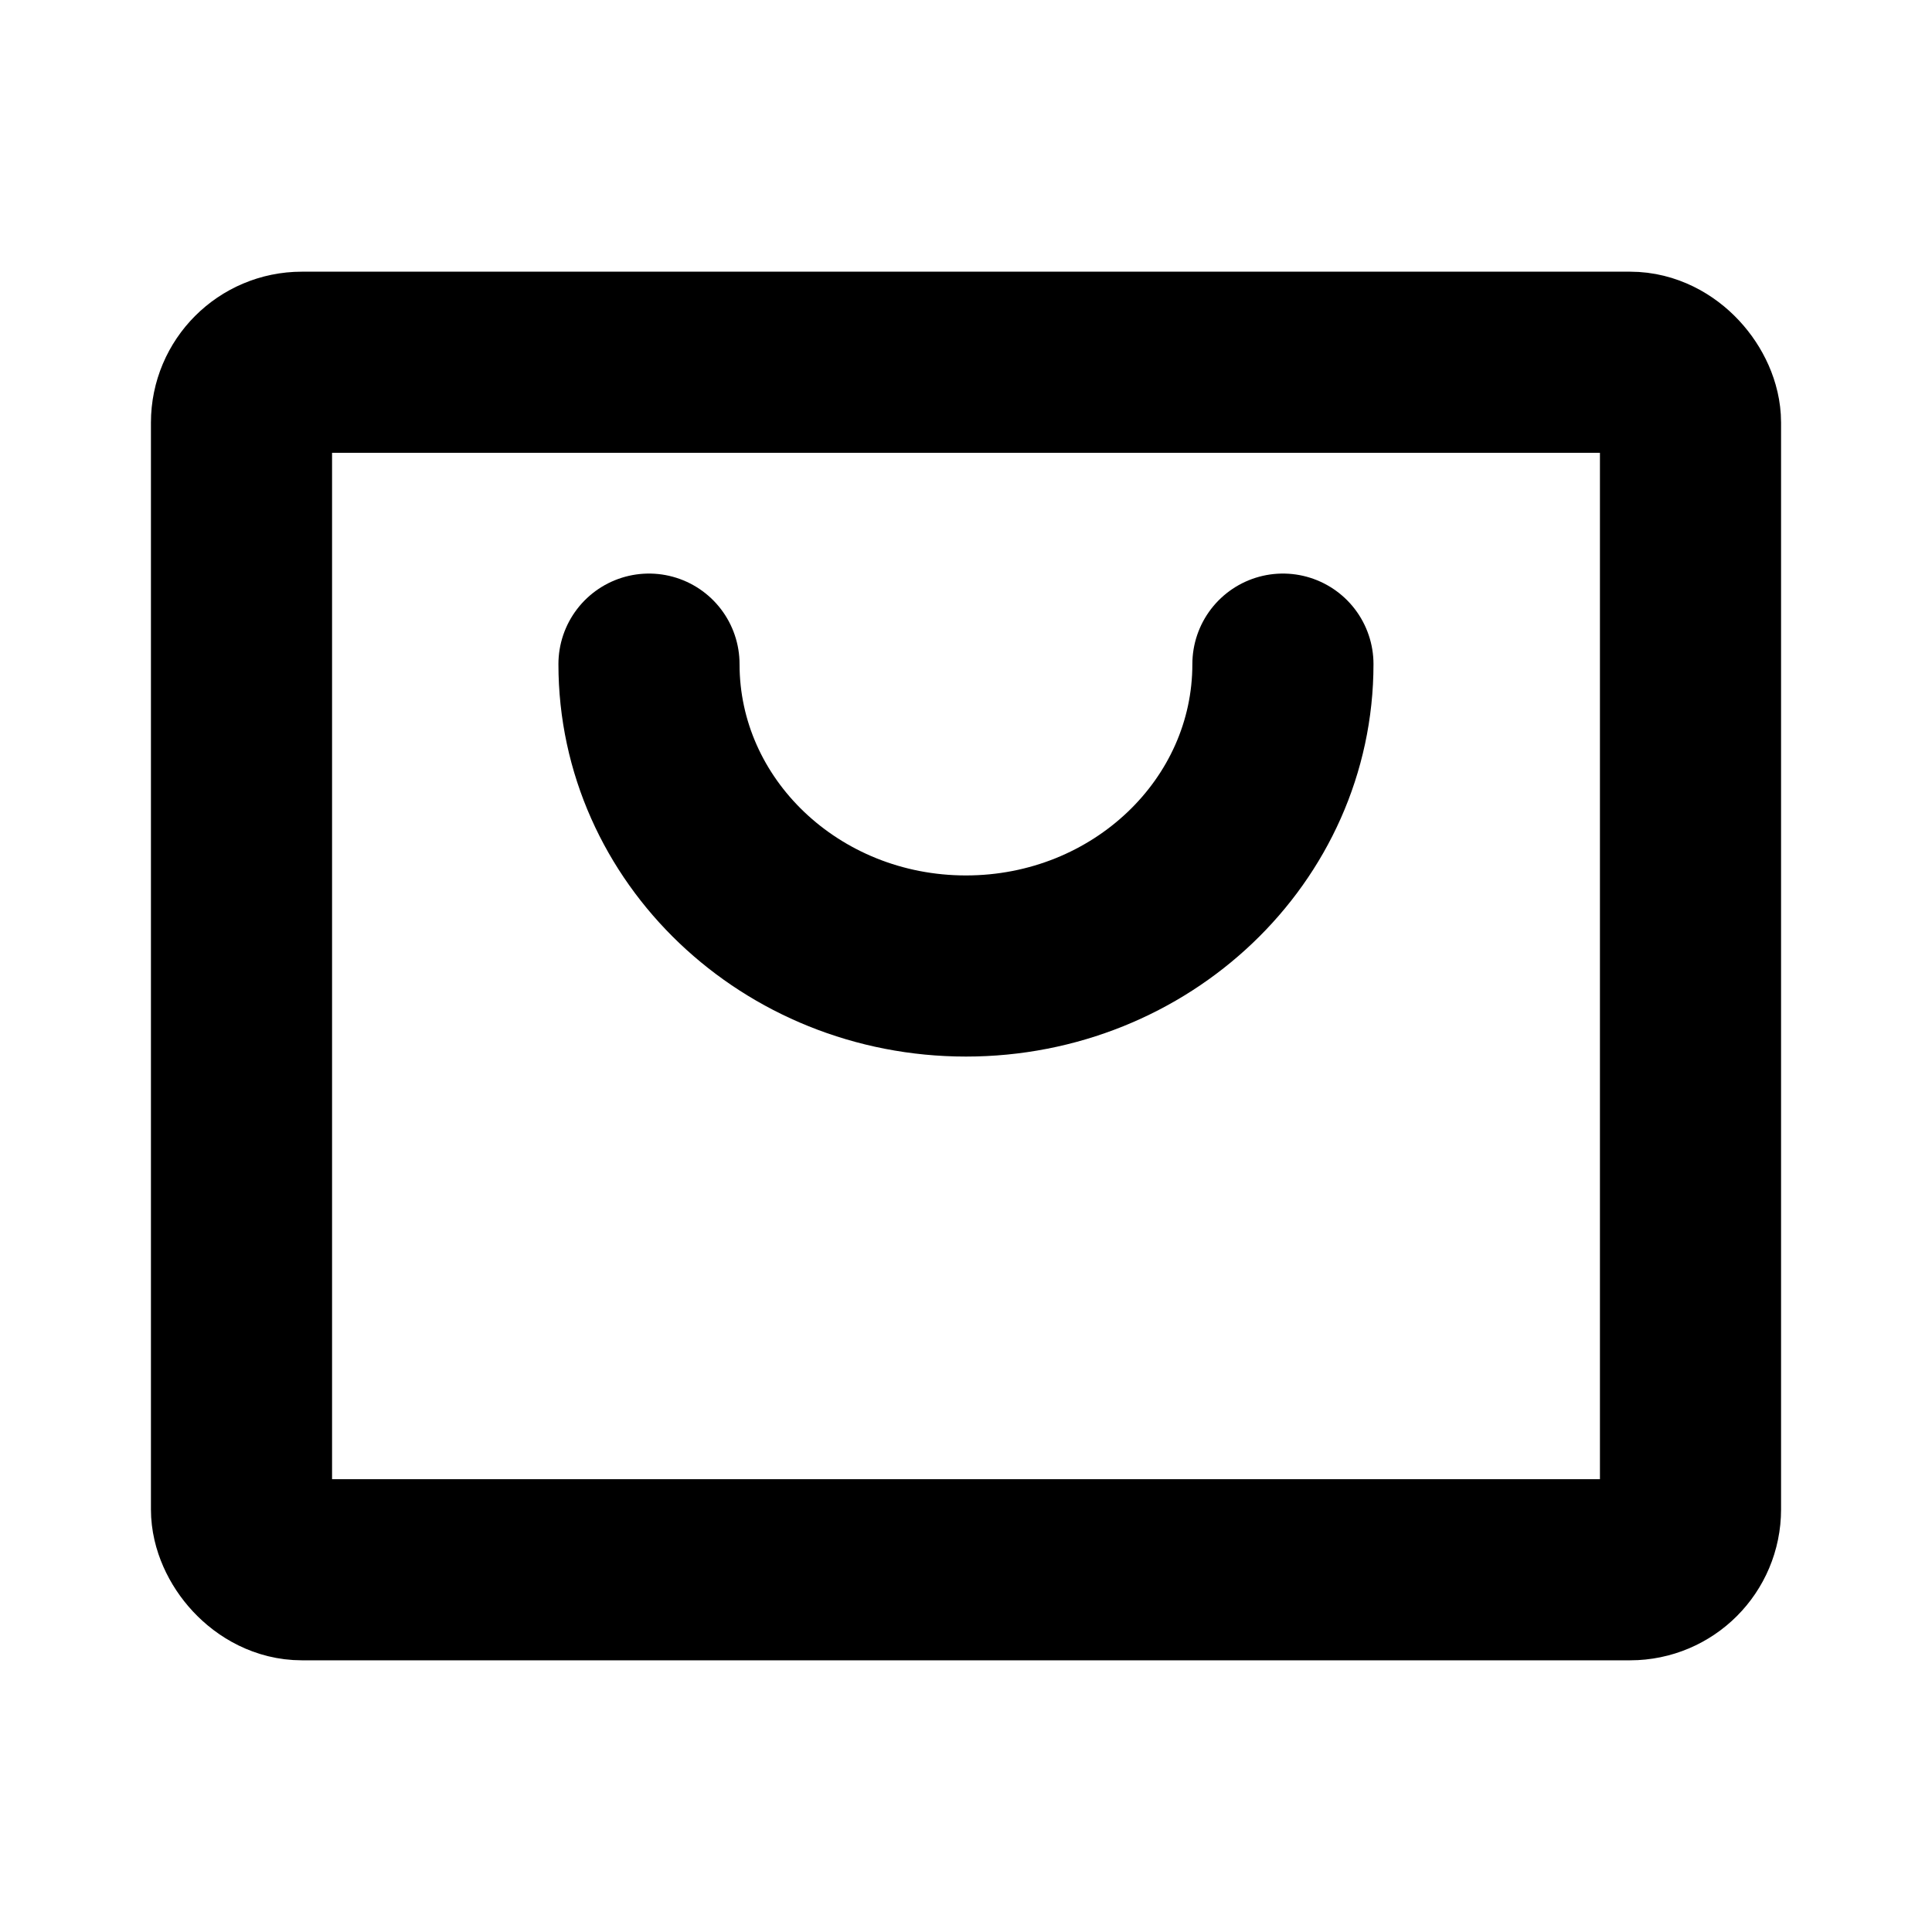 <svg id="Layer_1" data-name="Layer 1" xmlns="http://www.w3.org/2000/svg" viewBox="0 0 256 256">
  <rect x="32" y="48" width="192" height="160" rx="8" stroke-width="24" stroke="#000" stroke-linecap="round" stroke-linejoin="round" fill="none"/>
  <path d="M85.994,88c0,22.091,18.804,40,42,40s42-17.909,42-40" fill="none" stroke="#000" stroke-linecap="round" stroke-linejoin="round" stroke-width="24"/>
</svg>
